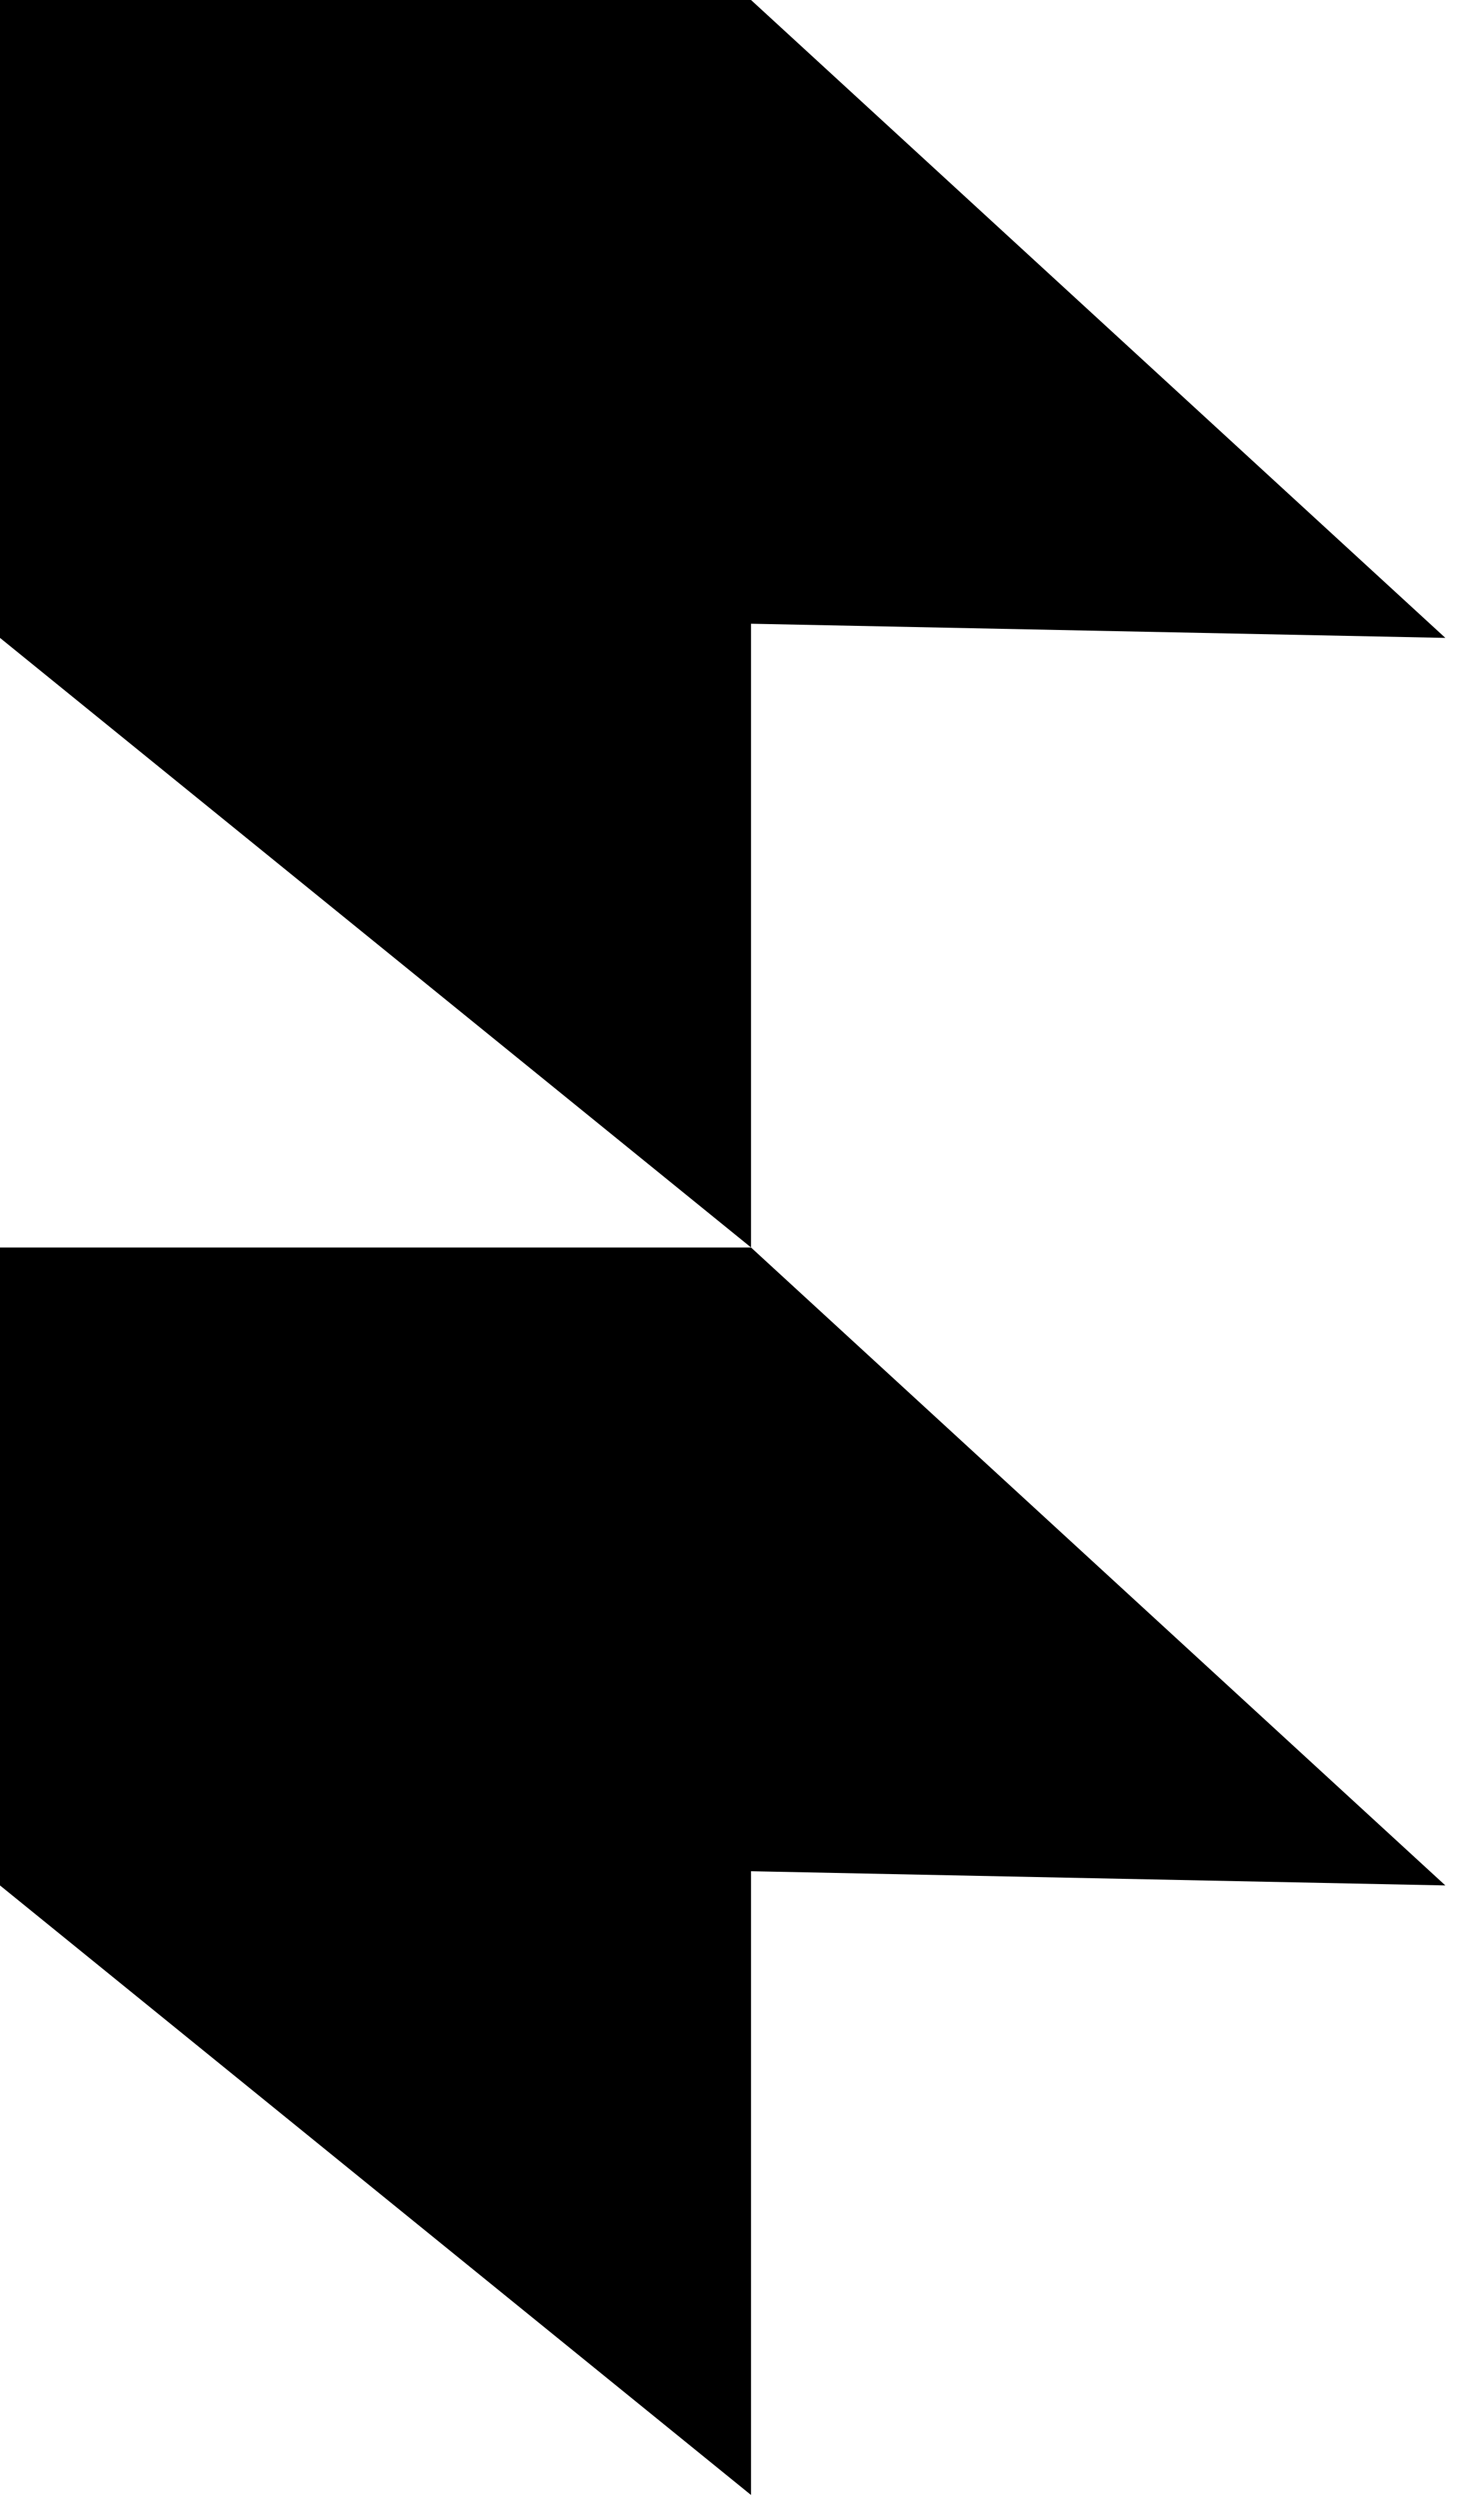<svg width="30" height="51" viewBox="0 0 30 51" fill="none" xmlns="http://www.w3.org/2000/svg">
<path d="M0 0H15.327L29.497 13.013L15.327 12.724V25.448L0 13.013V0Z" fill="black"/>
<path d="M0 25.449H15.327L29.497 38.463L15.327 38.173V50.898L0 38.463V25.449Z" fill="black"/>
</svg>
